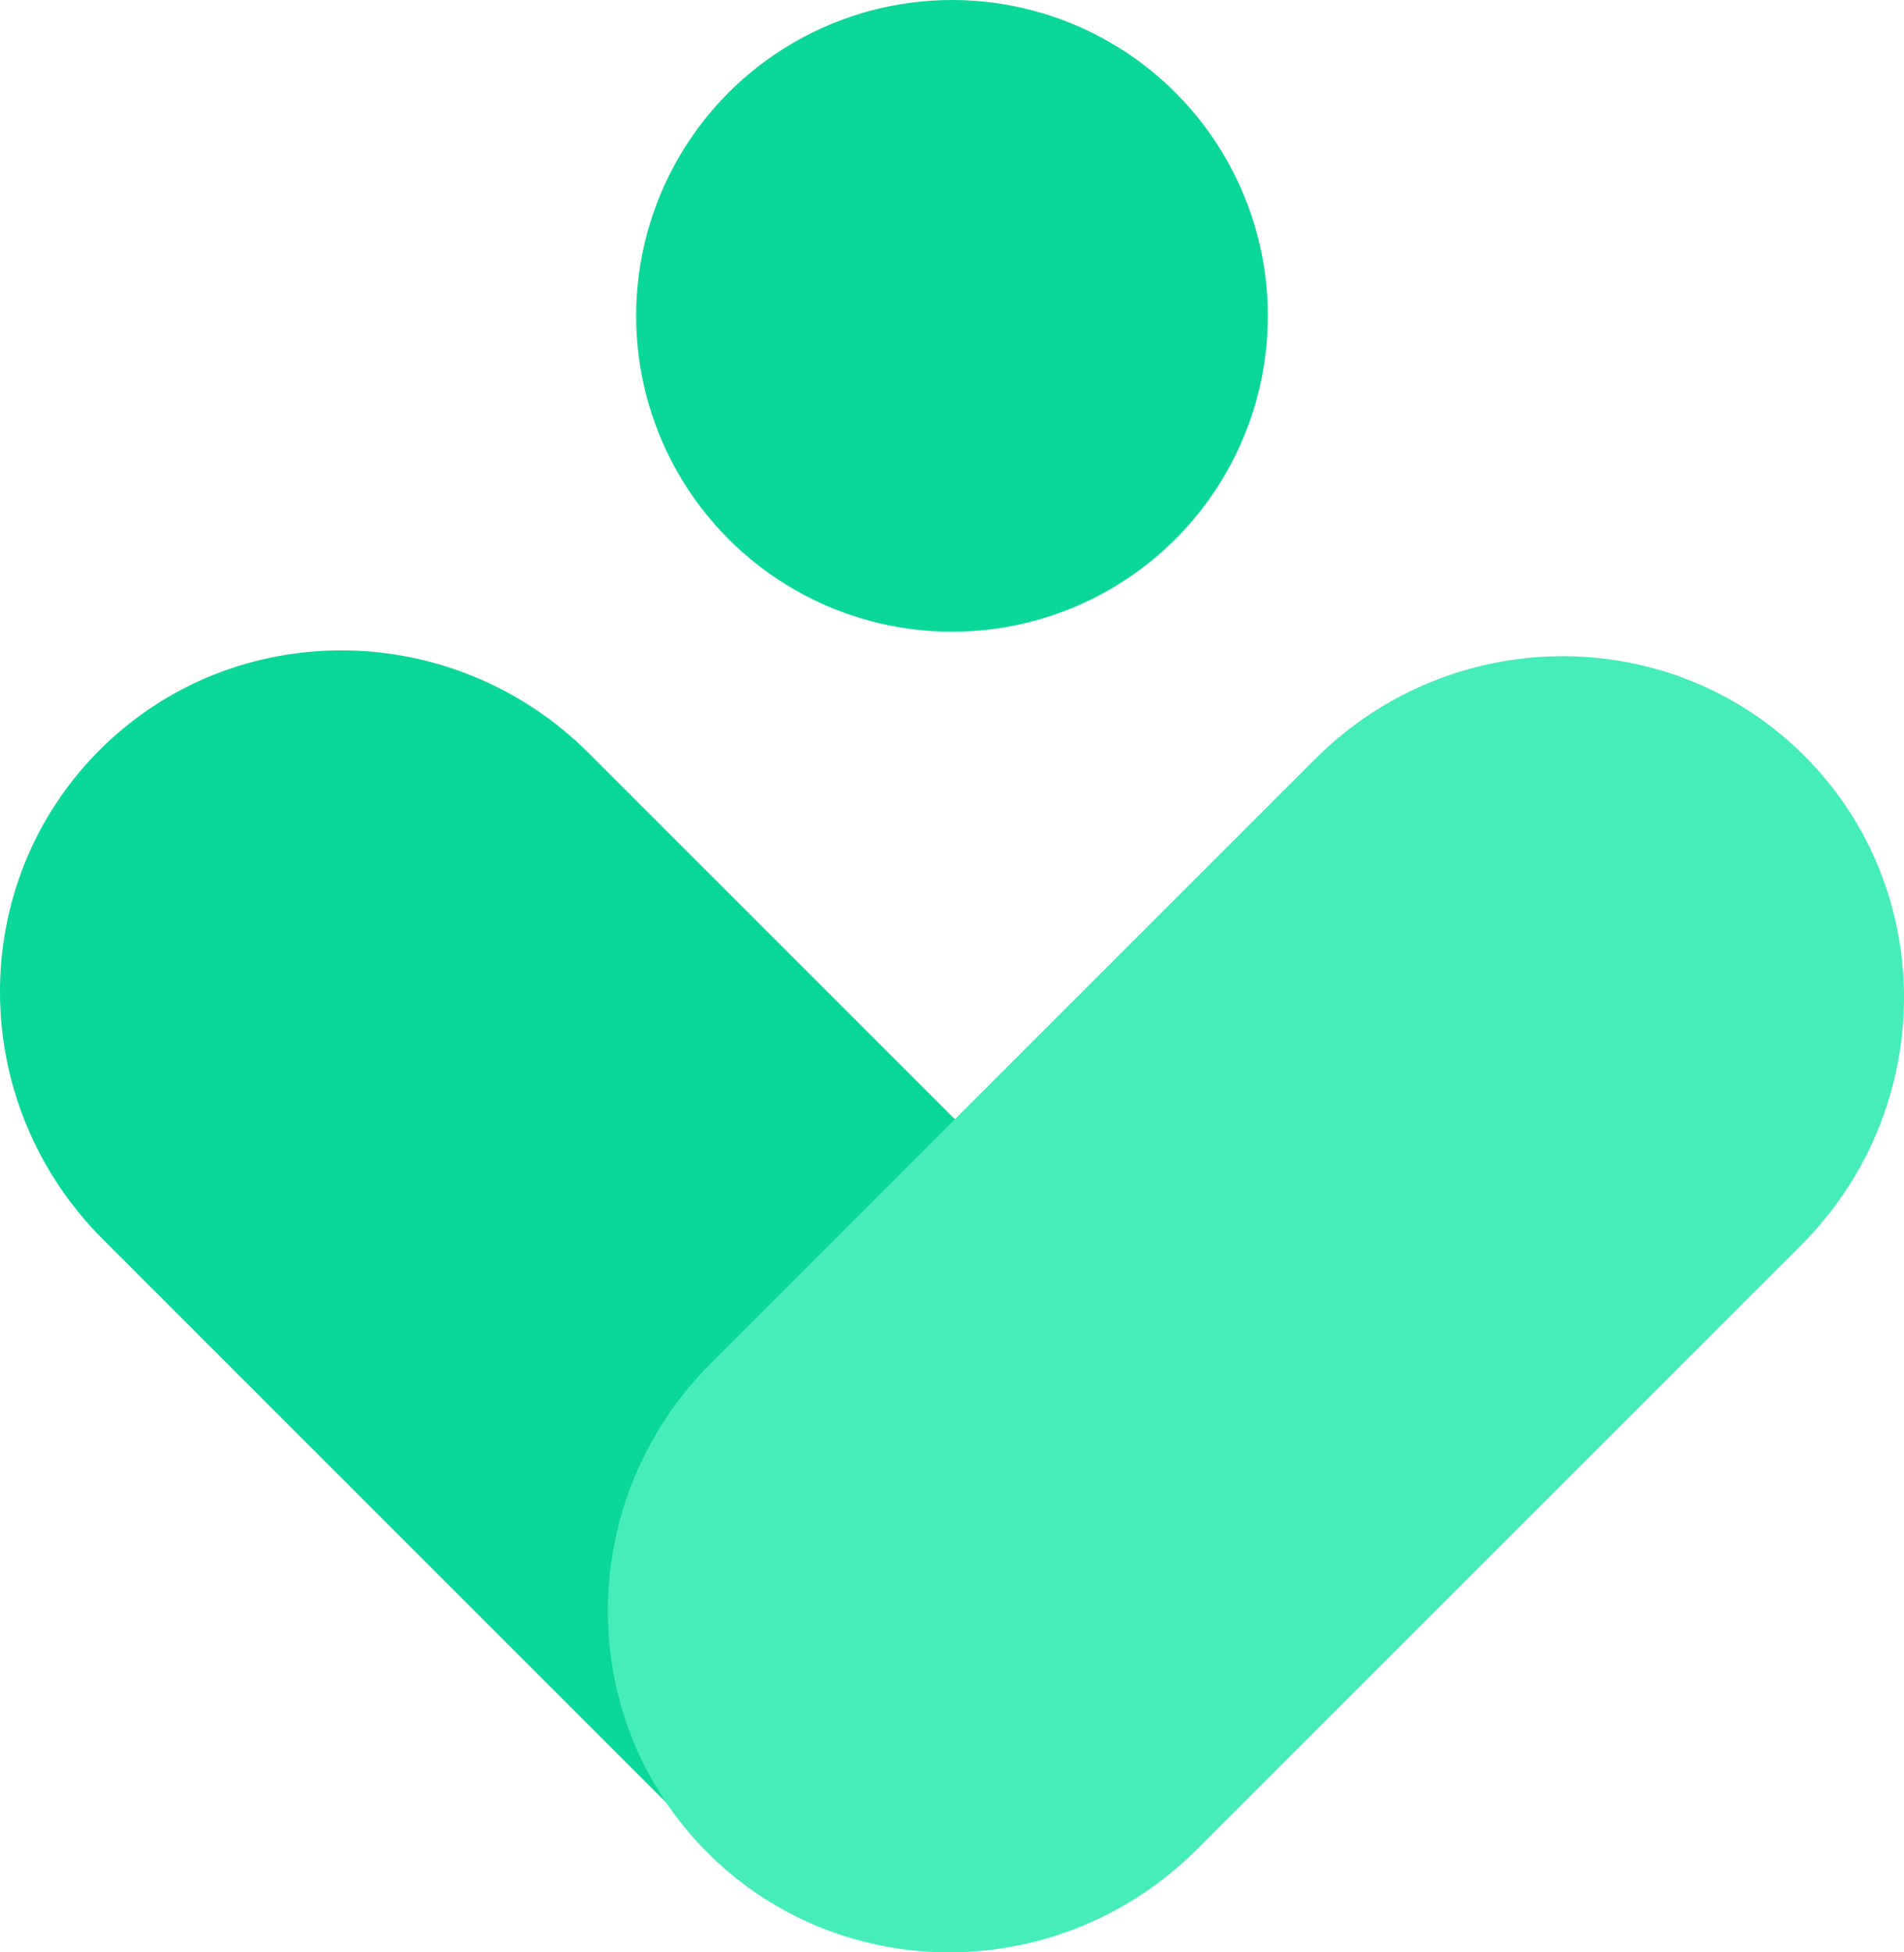 <?xml version="1.0" encoding="UTF-8" standalone="no"?><!-- Generator: Gravit.io -->
<svg xmlns="http://www.w3.org/2000/svg"
    xmlns:xlink="http://www.w3.org/1999/xlink" style="isolation:isolate" viewBox="1363.952 1268.217 226.048 231.783" width="226.048pt" height="231.783pt">
    <g>
        <g>
            <g>
                <path d="M 1447.913 1487.094 L 1376.166 1415.347 C 1360.03 1399.211 1359.857 1373.183 1375.78 1357.26 L 1375.78 1357.26 C 1391.703 1341.337 1417.731 1341.51 1433.867 1357.646 L 1505.614 1429.393 C 1521.75 1445.529 1521.923 1471.557 1506 1487.48 L 1506 1487.48 C 1490.077 1503.403 1464.049 1503.23 1447.913 1487.094 Z" style="stroke:none;fill:#0CD79A;stroke-miterlimit:10;"/>
                <path d="M 1448.336 1430.083 L 1520.083 1358.336 C 1536.219 1342.2 1562.247 1342.027 1578.17 1357.95 L 1578.17 1357.95 C 1594.093 1373.873 1593.92 1399.901 1577.784 1416.037 L 1506.037 1487.784 C 1489.901 1503.92 1463.873 1504.093 1447.95 1488.17 L 1447.95 1488.17 C 1432.027 1472.247 1432.2 1446.219 1448.336 1430.083 Z" style="stroke:none;fill:#46ECBA;stroke-miterlimit:10;"/>
            </g>
        </g>
        <circle vector-effect="non-scaling-stroke" cx="1476.976" cy="1305.717" r="37.5" fill="rgb(12,215,154)"/>
    </g>
</svg>